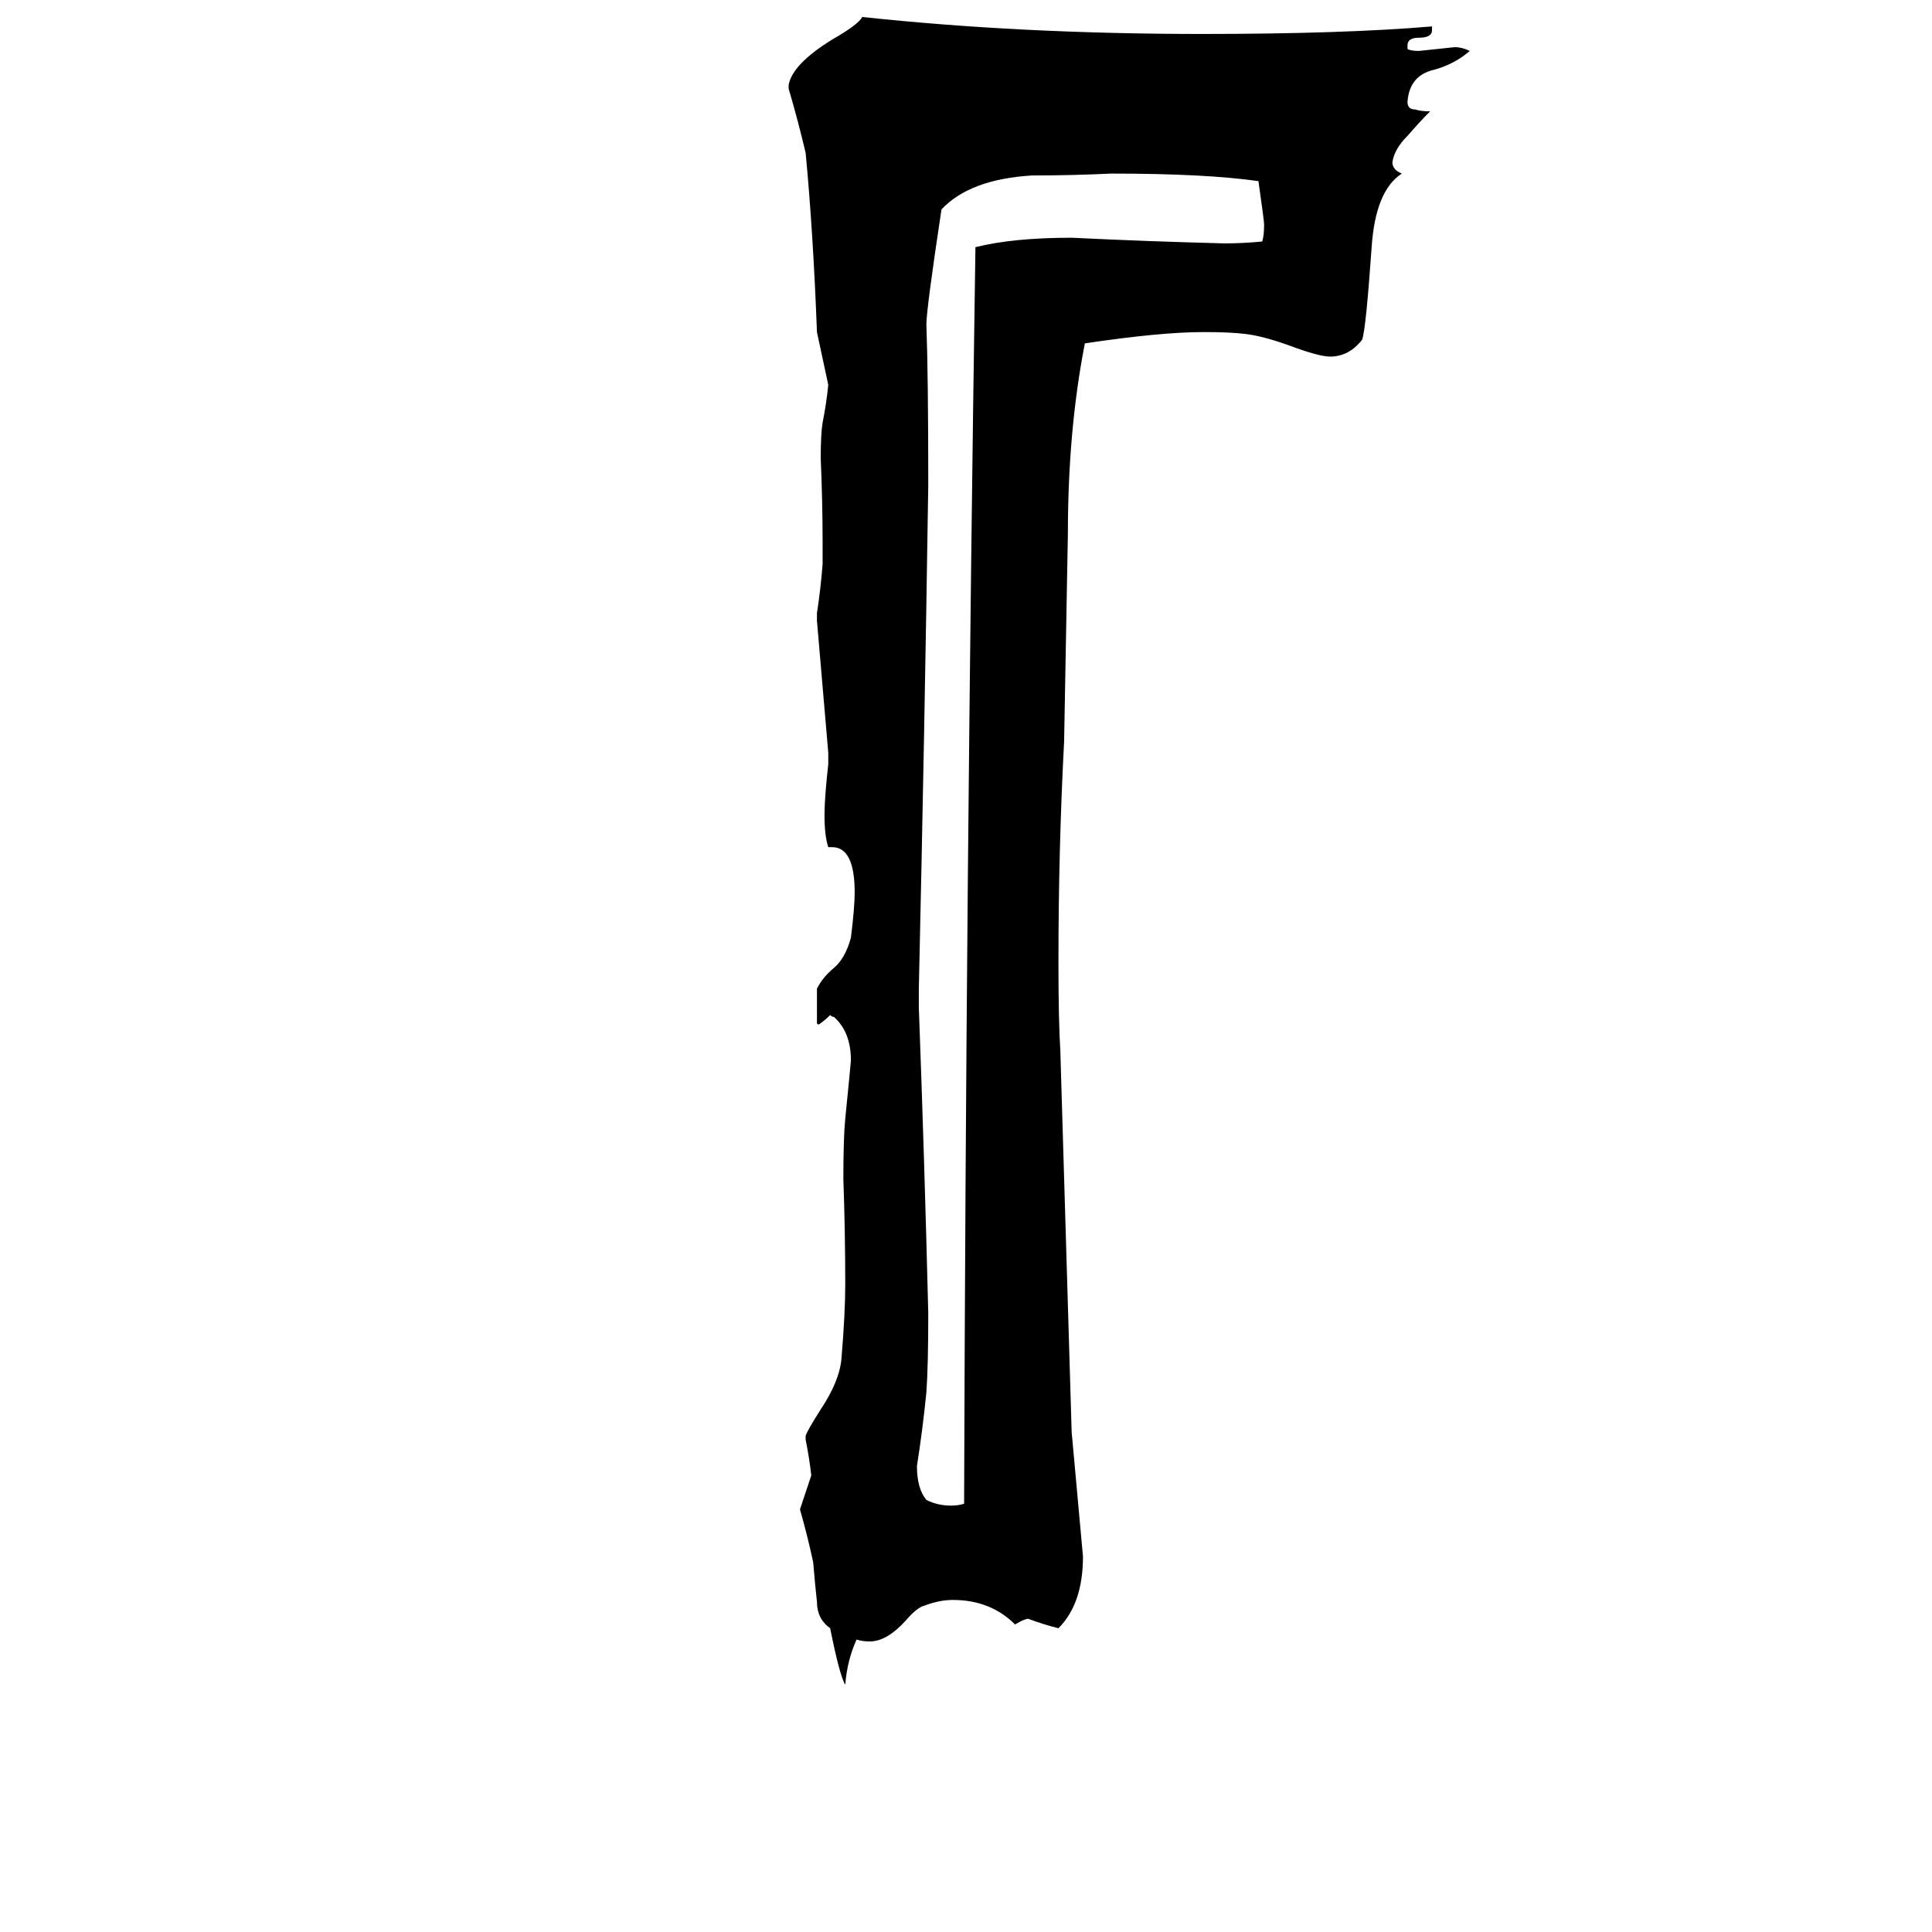<svg xmlns="http://www.w3.org/2000/svg" viewBox="0 -800 1024 1024">
	<path fill="#000000" d="M427 -37V-39Q428 -42 435 -53Q445 -68 446 -80Q448 -104 448 -119Q448 -147 447 -175Q447 -197 448 -207Q451 -237 451 -238Q451 -253 442 -261Q441 -261 440 -262Q437 -259 434 -257Q433 -257 433 -258V-276Q436 -282 442 -287Q448 -292 451 -303Q453 -319 453 -327Q453 -351 441 -351H439Q437 -357 437 -368Q437 -377 439 -395V-401Q436 -436 433 -471V-475Q435 -488 436 -501V-512Q436 -534 435 -557Q435 -570 436 -576Q438 -586 439 -596Q436 -610 433 -624Q431 -677 427 -719Q423 -736 418 -753V-755Q420 -766 441 -779Q455 -787 457 -791Q541 -782 637 -782Q712 -782 759 -786V-784Q759 -780 752 -780Q746 -780 746 -776V-774Q748 -773 752 -773Q762 -774 771 -775Q775 -775 779 -773Q771 -766 760 -763Q747 -760 746 -746Q746 -742 750 -742Q753 -741 758 -741Q753 -736 746 -728Q739 -721 738 -714Q738 -710 743 -708Q729 -699 727 -669Q724 -626 722 -620Q715 -611 705 -611Q699 -611 683 -617Q669 -622 660 -623Q652 -624 638 -624Q615 -624 575 -618Q566 -572 566 -517Q565 -462 564 -407Q561 -350 561 -290Q561 -259 562 -243Q565 -142 568 -41Q571 -8 574 25Q574 50 561 63Q553 61 545 58Q543 58 538 61Q525 48 505 48Q498 48 490 51Q486 52 480 59Q470 70 461 70Q457 70 454 69Q449 80 448 93Q445 88 440 63Q433 58 433 49Q432 40 431 28Q428 14 424 0Q427 -9 430 -18Q429 -27 427 -37ZM487 -276V-266Q490 -185 492 -104Q492 -76 491 -62Q489 -42 486 -23Q486 -11 491 -5Q497 -2 504 -2Q508 -2 511 -3Q512 -337 517 -669Q537 -674 568 -674Q609 -672 649 -671Q659 -671 669 -672Q670 -675 670 -681Q670 -683 667 -704Q639 -708 589 -708Q568 -707 547 -707Q514 -705 499 -689Q491 -636 491 -628Q492 -601 492 -543Q490 -409 487 -276Z"/>
</svg>